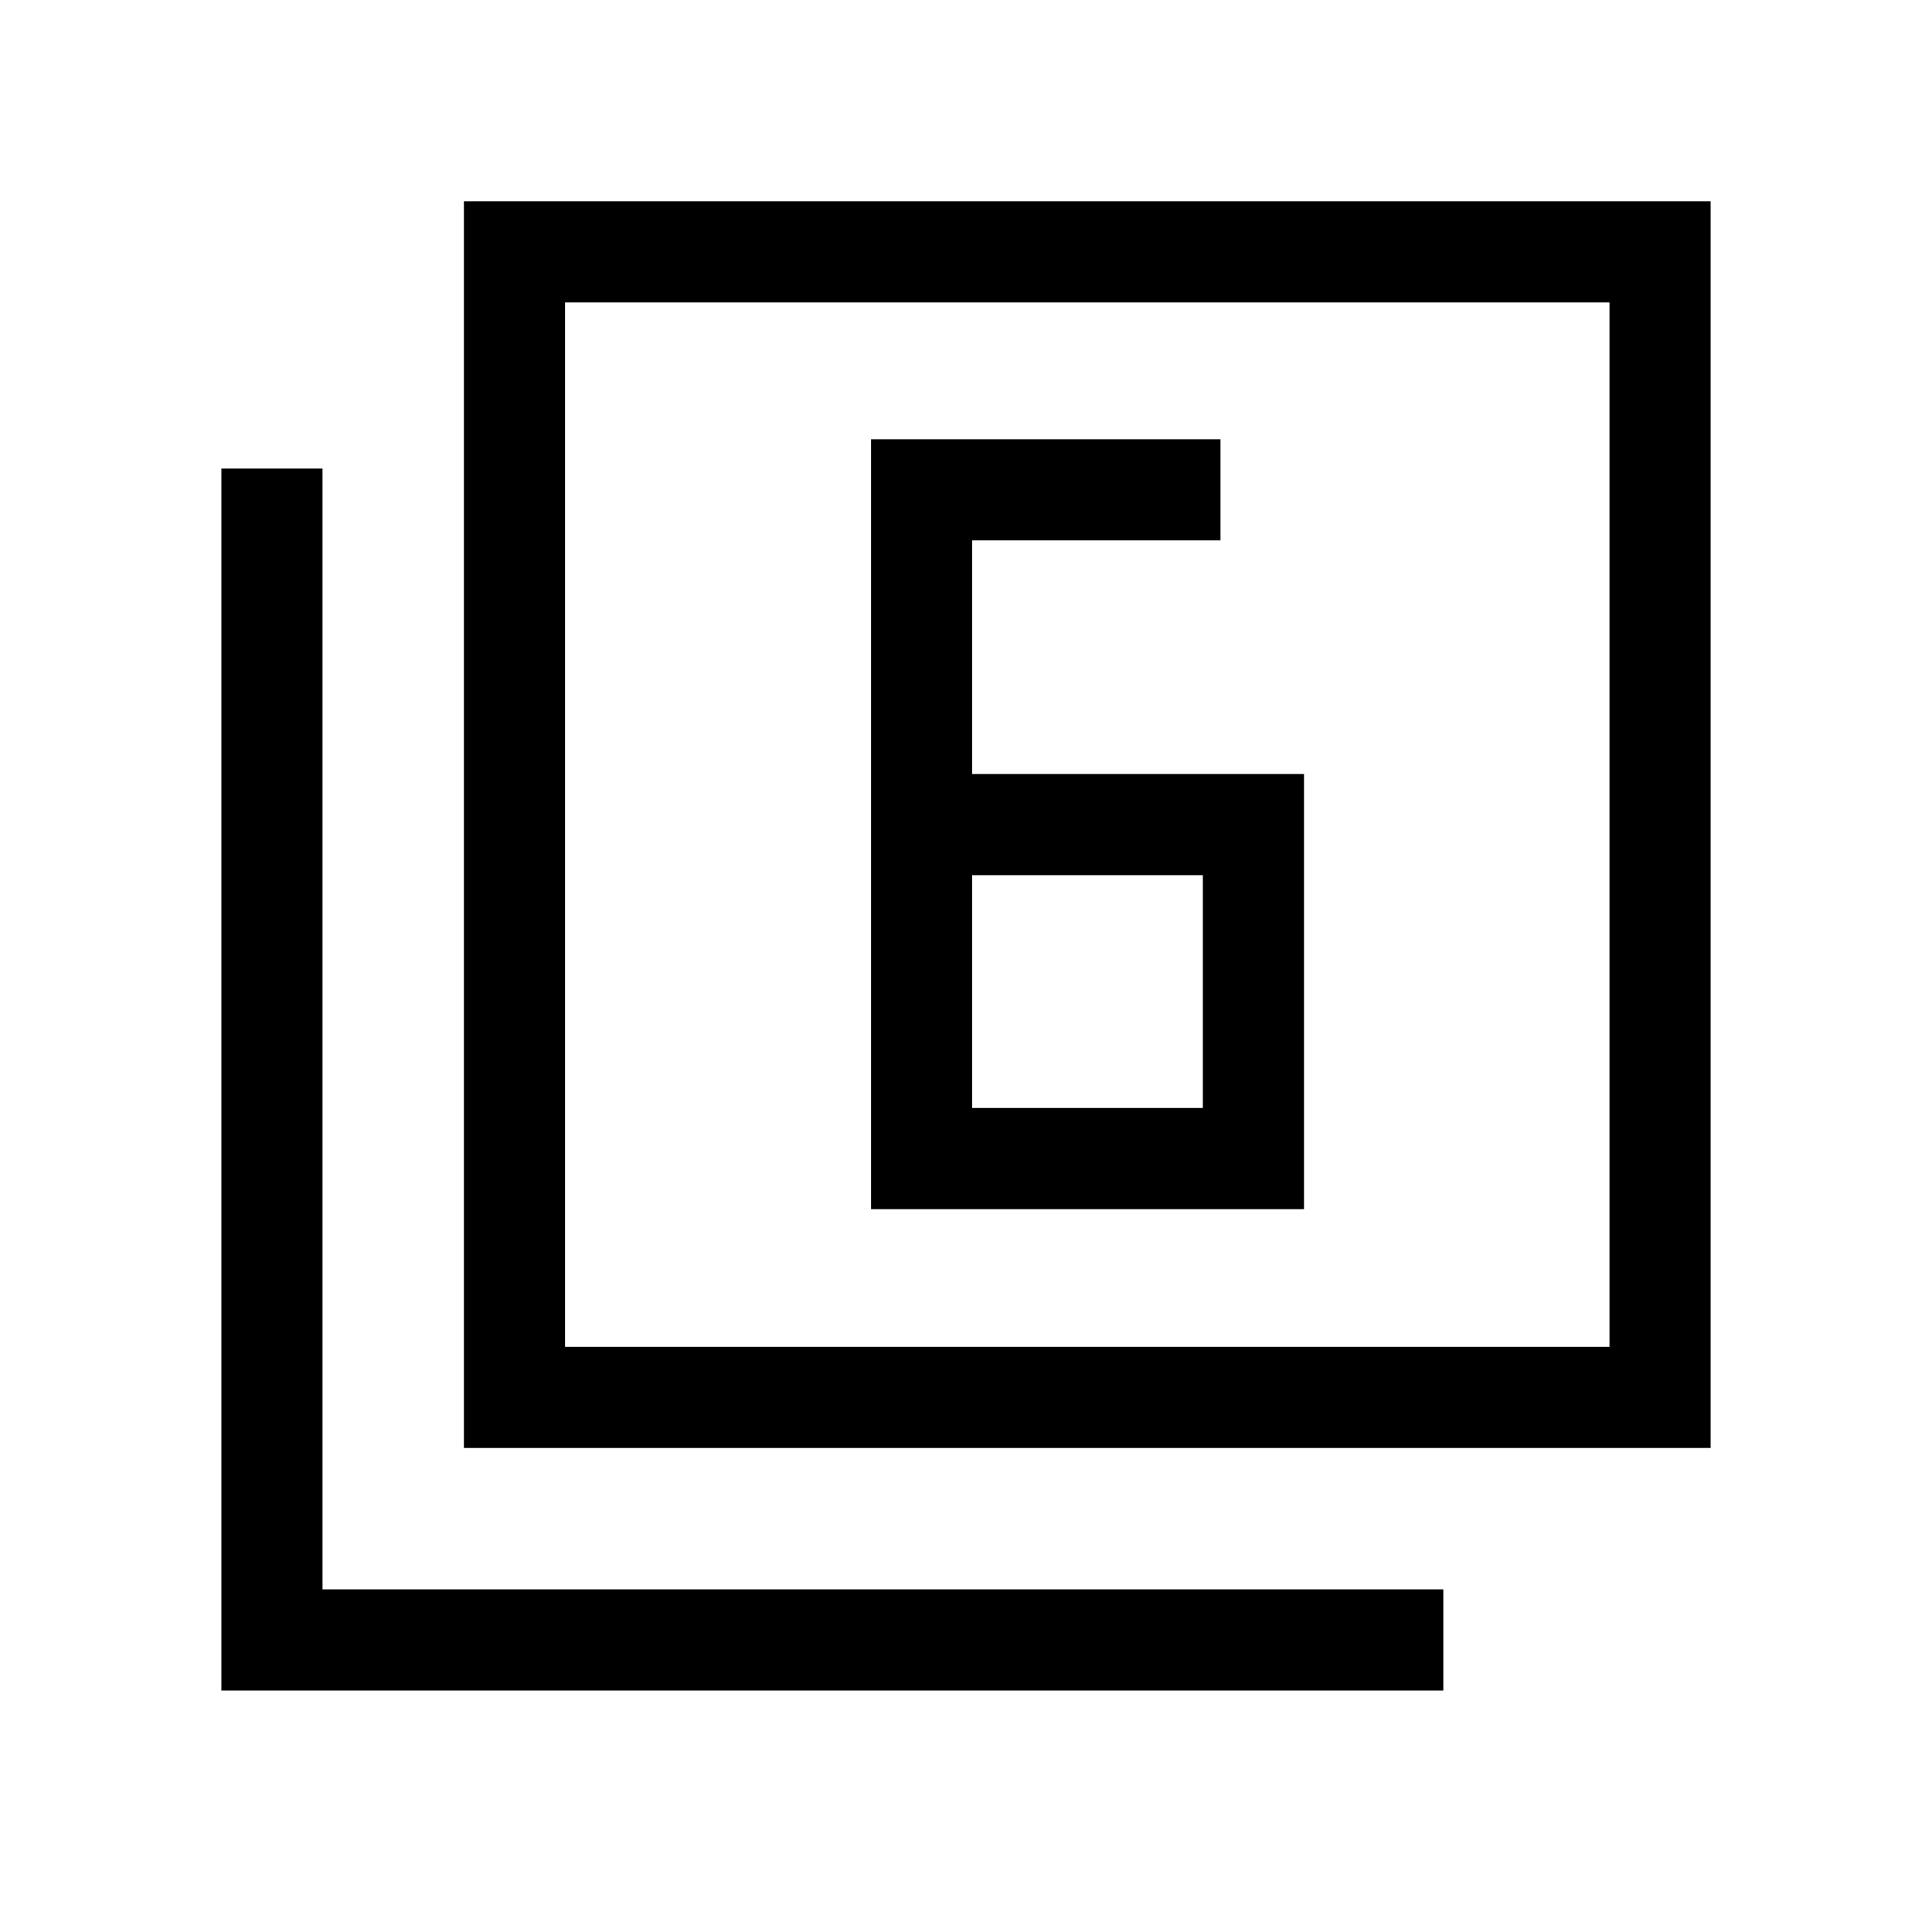<svg xmlns="http://www.w3.org/2000/svg" height="40" viewBox="0 -960 960 960" width="40"><path d="M483.08-575.38v-116.11h123.38v-50.25H432.82v382.56h215.13v-216.2H483.08Zm0 50.25h114.61v115.69H483.08v-115.69ZM230.51-240.51V-860H850v619.49H230.51Zm50.26-50.26h518.97v-518.97H280.77v518.97ZM110-120v-607.18h50.26v556.92h556.92V-120H110Zm170.77-170.77v-518.97 518.97Z"/></svg>